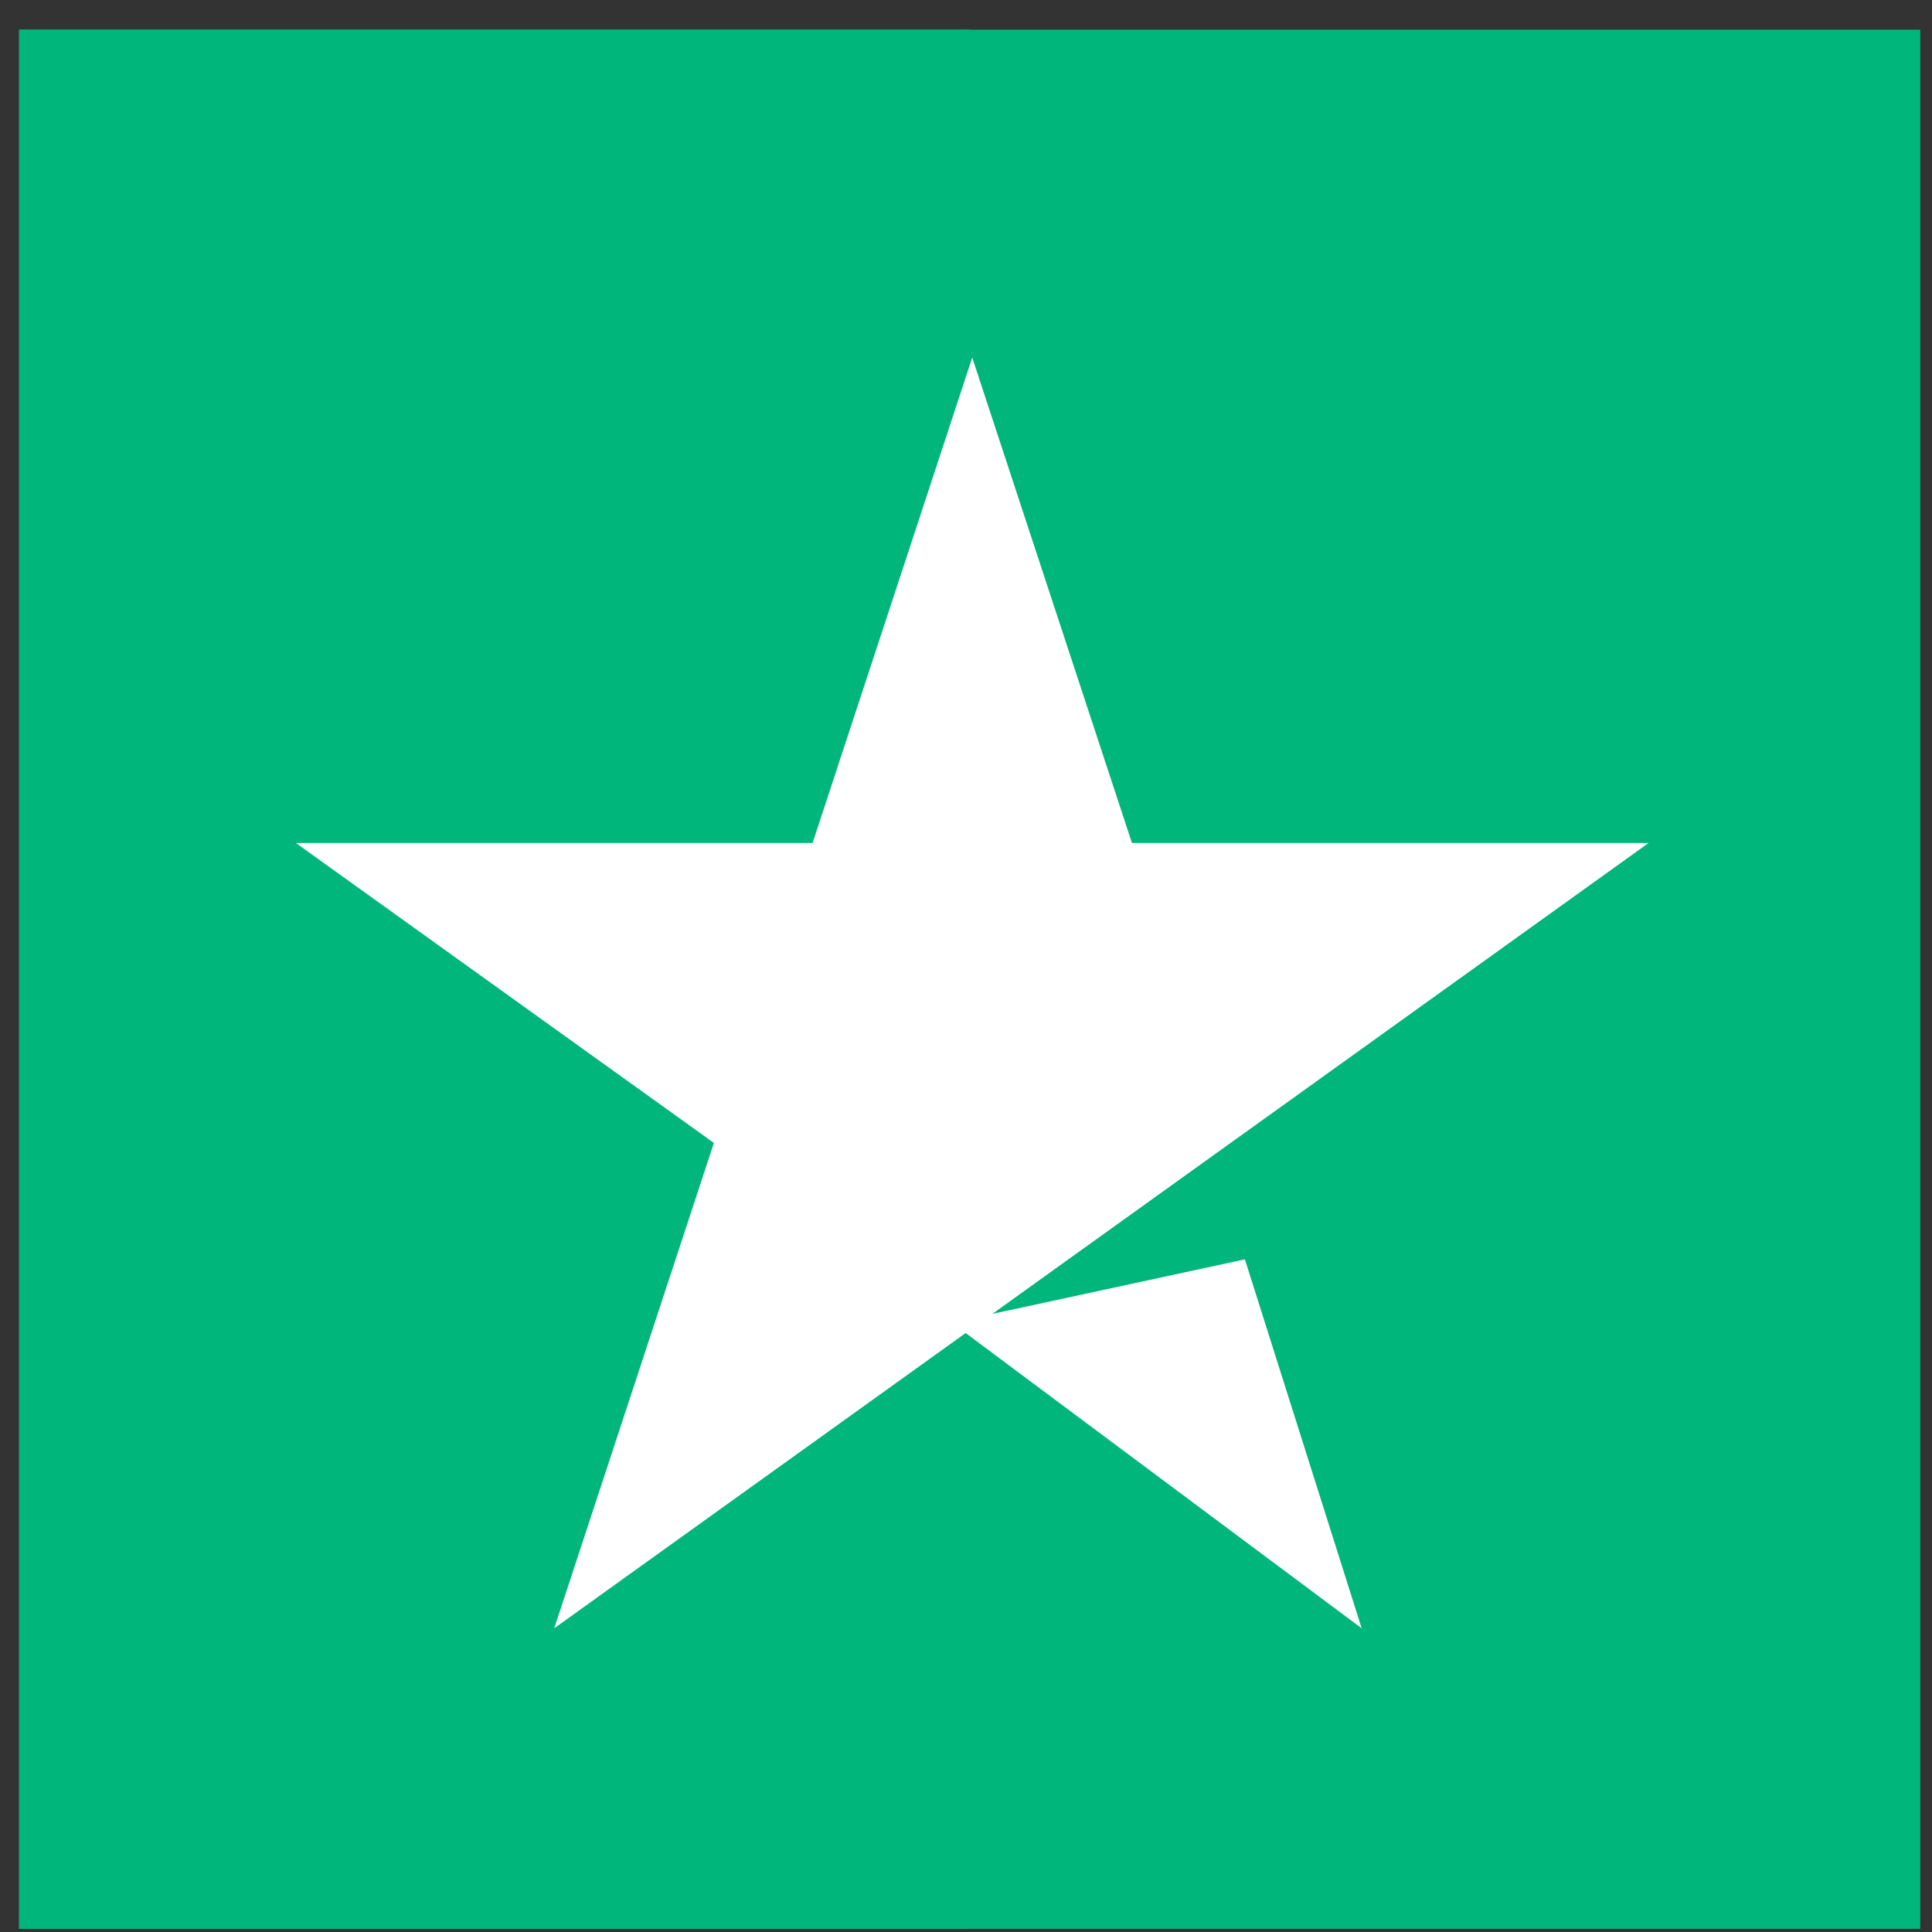 <svg width="45" height="45" viewBox="0 0 45 45" fill="none" xmlns="http://www.w3.org/2000/svg">
<rect x="0" y="0" width="45" height="45" fill="#333333" stroke="none"/>
<path d="M0.445 44.926H44.726V0.691H0.445V44.926Z" fill="#00B67A"/>
<path d="M0.445 44.926H22.586V0.691H0.445V44.926Z" fill="#00B67A"/>
<path d="M23.114 30.603L28.996 29.333L31.716 37.926L22.492 31.049L12.909 37.926L16.628 26.621L6.891 19.634H18.927L22.645 8.328L26.365 19.634H38.4L23.114 30.603Z" fill="white"/>
</svg>
